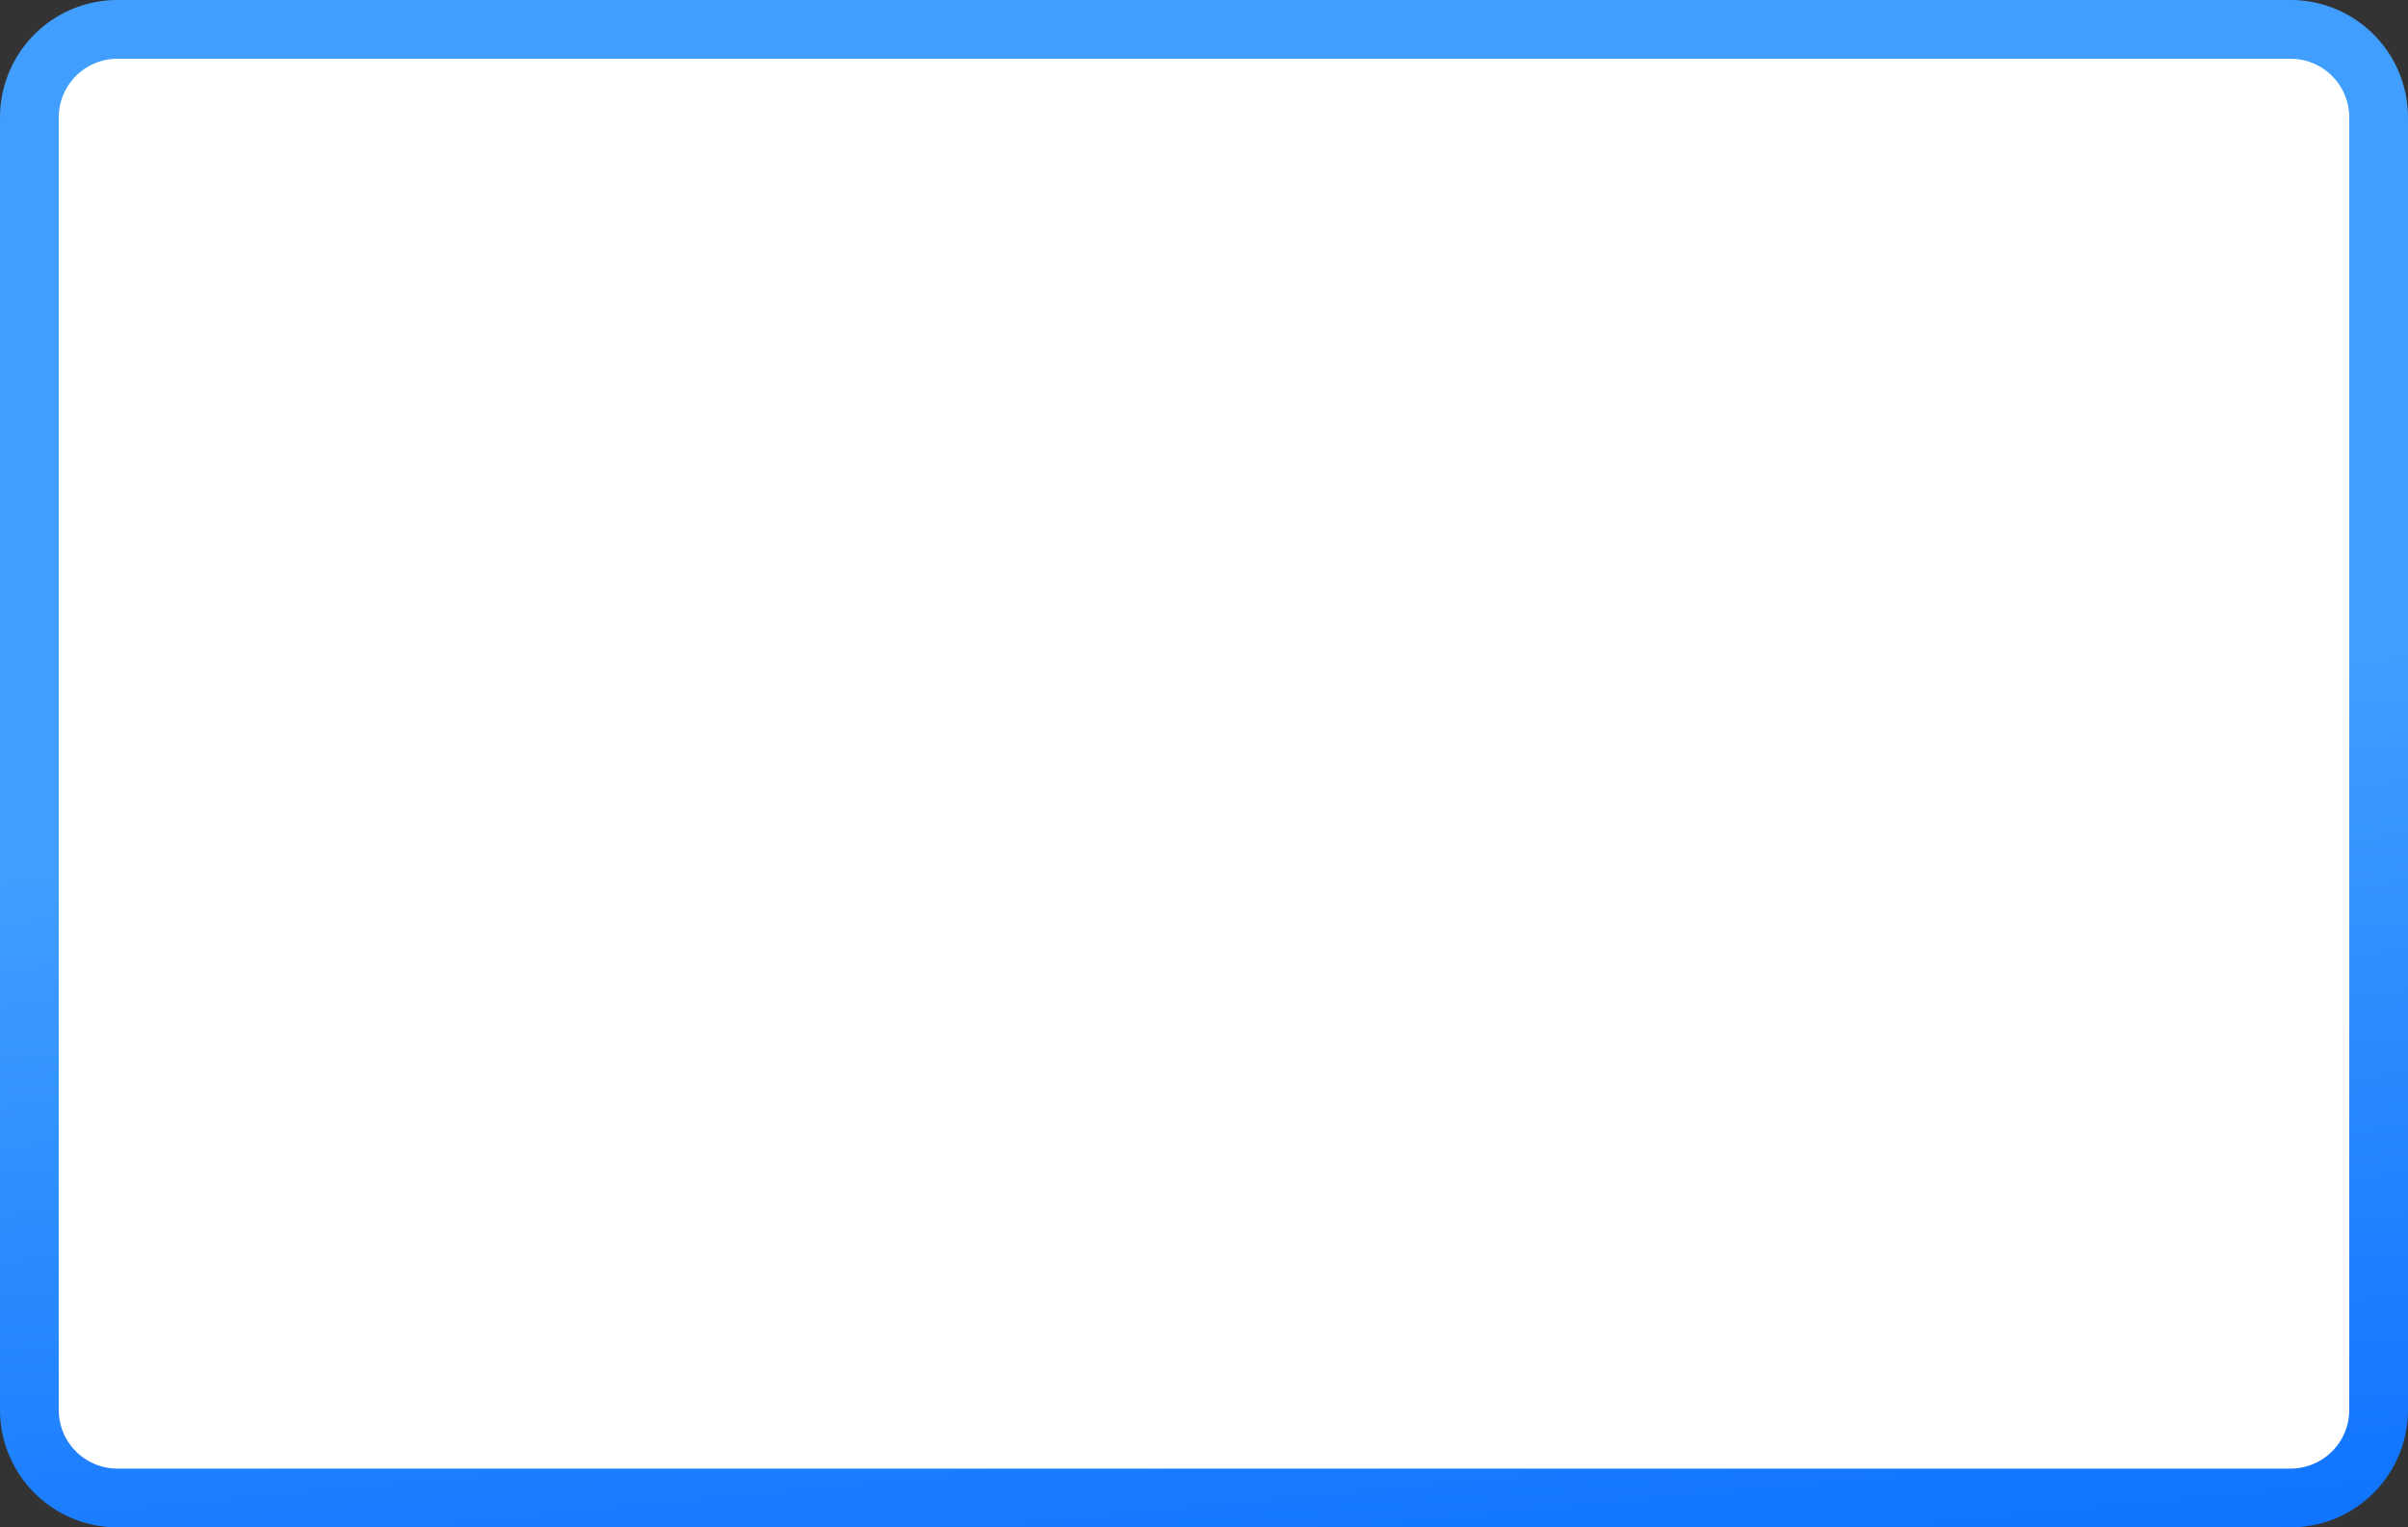 ﻿<?xml version="1.0" encoding="utf-8"?>
<svg version="1.1" xmlns:xlink="http://www.w3.org/1999/xlink" width="41px" height="26px" xmlns="http://www.w3.org/2000/svg">
  <rect width="100%" height="100%" fill="#333333" stroke="none"/>
  <defs>
    <linearGradient gradientUnits="userSpaceOnUse" x1="855.701" y1="386.794" x2="859.299" y2="425.206" id="LinearGradient1129">
      <stop id="Stop1130" stop-color="#409eff" offset="0" />
      <stop id="Stop1131" stop-color="#409eff" offset="0.5" />
      <stop id="Stop1132" stop-color="#0066ff" offset="1" />
    </linearGradient>
  </defs>
  <g transform="matrix(1 0 0 1 -837 -393 )">
    <path d="M 837.5 395  A 1.5 1.5 0 0 1 839 393.5 L 876 393.5  A 1.5 1.5 0 0 1 877.5 395 L 877.5 417  A 1.5 1.5 0 0 1 876 418.5 L 839 418.5  A 1.5 1.5 0 0 1 837.5 417 L 837.5 395  Z " fill-rule="nonzero" fill="#ffffff" stroke="none" />
    <path d="M 837.5 395  A 1.5 1.5 0 0 1 839 393.5 L 876 393.5  A 1.5 1.5 0 0 1 877.5 395 L 877.5 417  A 1.5 1.5 0 0 1 876 418.5 L 839 418.5  A 1.5 1.5 0 0 1 837.5 417 L 837.5 395  Z " stroke-width="1" stroke="url(#LinearGradient1129)" fill="none" />
  </g>
</svg>